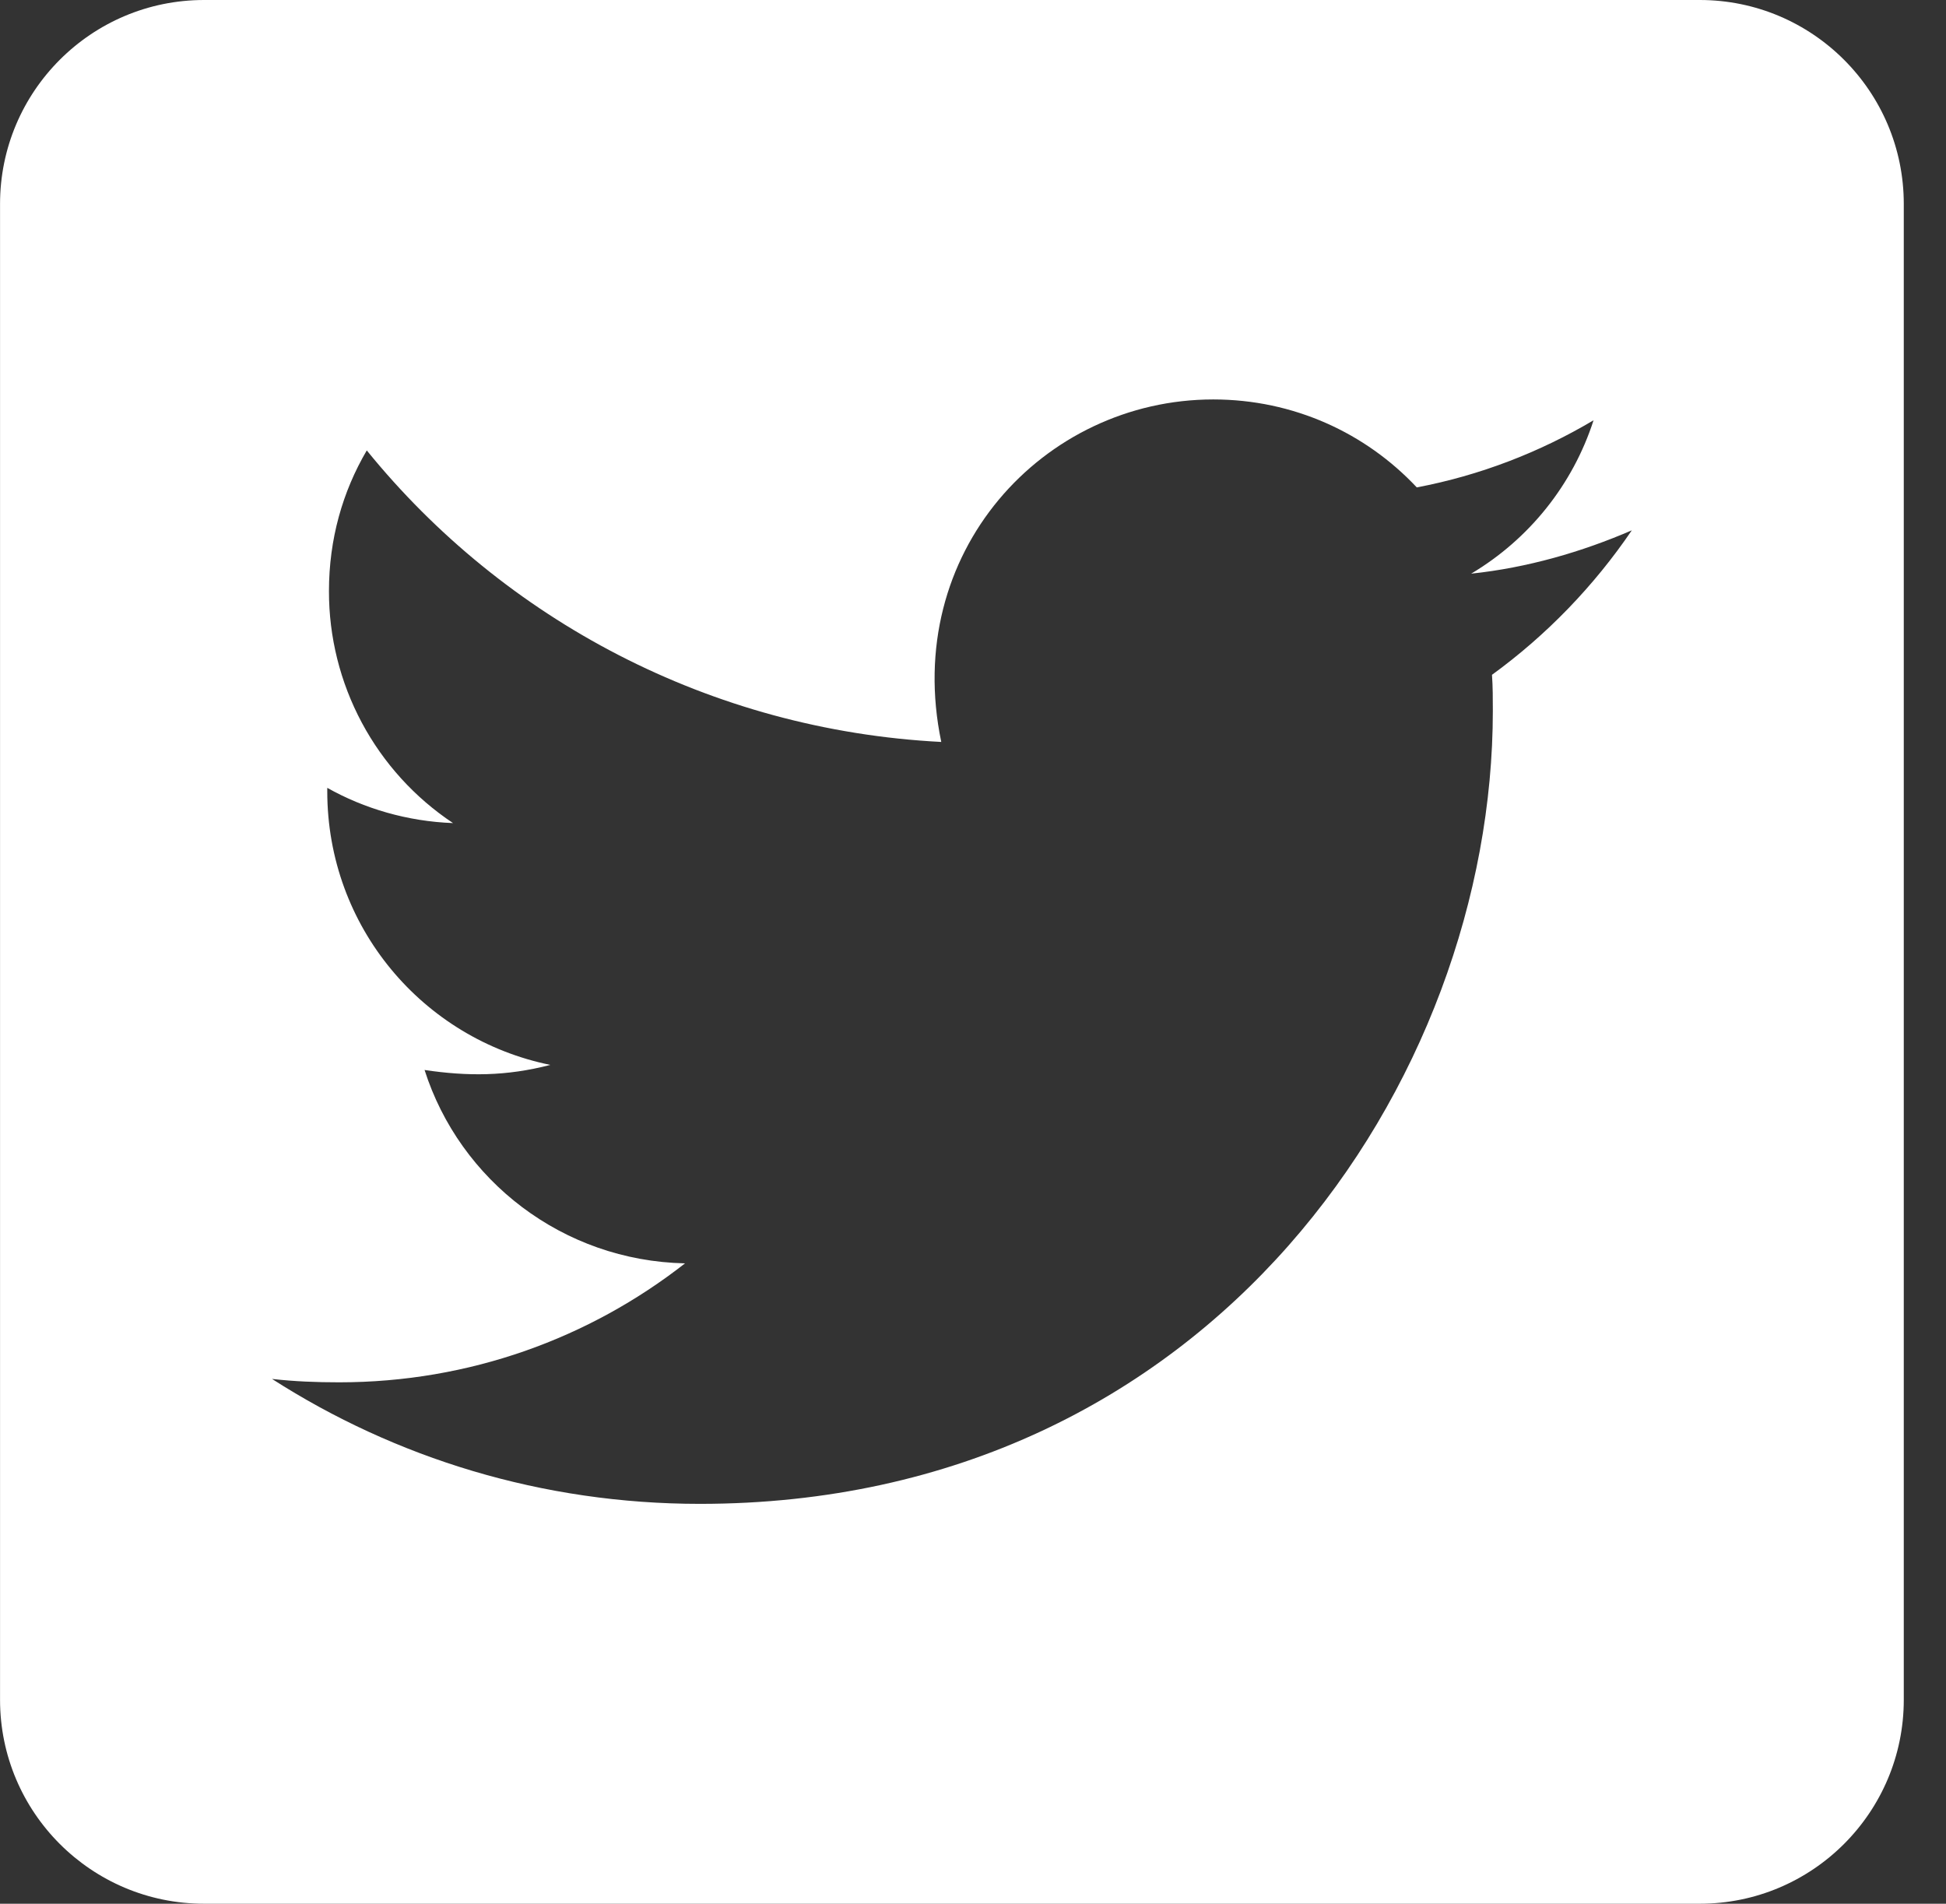 <svg width="46" height="45" viewBox="0 0 46 45" fill="none" xmlns="http://www.w3.org/2000/svg">
<rect x="0" y="0" width="46" height="45" fill="#333333" stroke="none"/>
<path d="M40.18 0H4.823C2.161 0 0.001 2.16 0.001 4.821V40.179C0.001 42.84 2.161 45 4.823 45H40.18C42.842 45 45.002 42.84 45.002 40.179V4.821C45.002 2.16 42.842 0 40.18 0ZM35.268 15.951C35.288 16.232 35.288 16.523 35.288 16.805C35.288 25.513 28.659 35.548 16.545 35.548C12.808 35.548 9.343 34.463 6.43 32.595C6.962 32.655 7.475 32.675 8.017 32.675C11.101 32.675 13.933 31.631 16.193 29.863C13.301 29.802 10.87 27.904 10.036 25.292C11.051 25.443 11.965 25.443 13.009 25.172C9.996 24.559 7.736 21.907 7.736 18.703V18.623C8.61 19.115 9.634 19.416 10.709 19.456C9.805 18.855 9.065 18.04 8.553 17.083C8.041 16.126 7.774 15.057 7.776 13.972C7.776 12.747 8.097 11.622 8.67 10.647C11.914 14.645 16.786 17.257 22.25 17.538C21.316 13.068 24.661 9.442 28.679 9.442C30.577 9.442 32.285 10.236 33.49 11.521C34.977 11.24 36.403 10.688 37.669 9.934C37.177 11.461 36.142 12.747 34.776 13.56C36.102 13.42 37.388 13.048 38.573 12.536C37.679 13.852 36.554 15.017 35.268 15.951Z" fill="white"/>
</svg>
